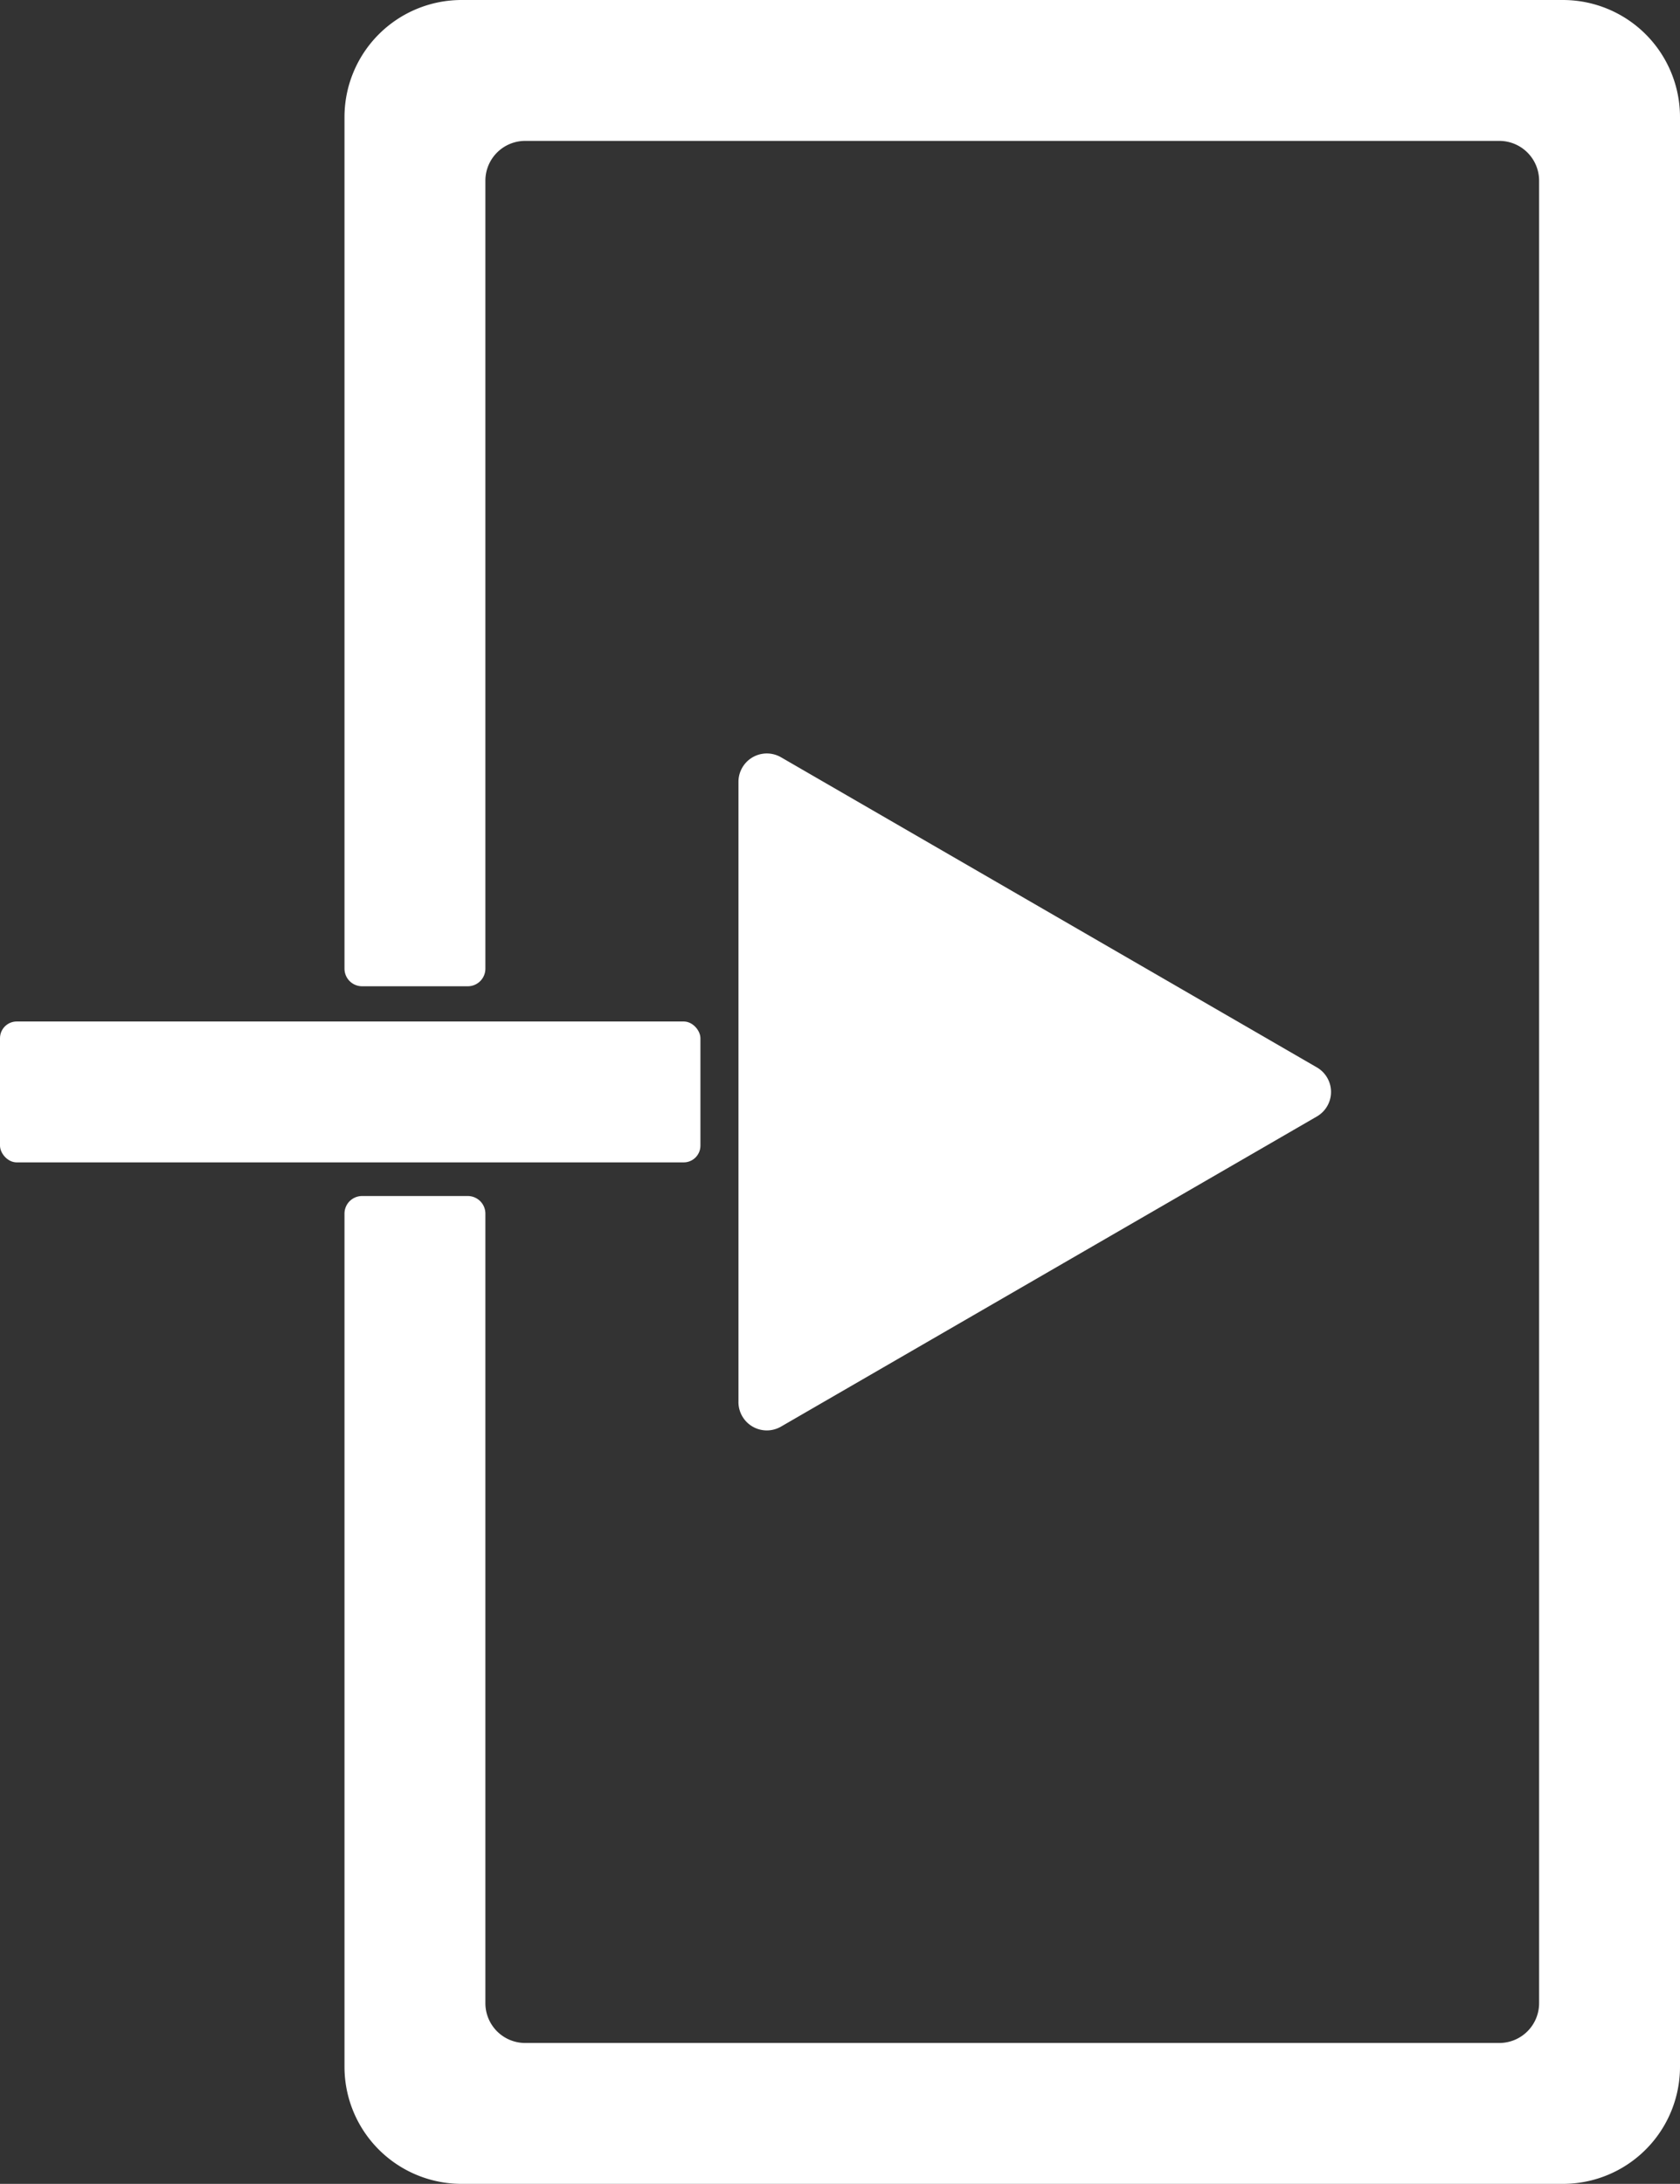 <svg xmlns="http://www.w3.org/2000/svg" viewBox="0 0 95.39 124">
  <rect x="0" y="0" width="95.39" height="124" fill="#333333" stroke="none"/>
  <path fill="#fff"
    d="M88.74,0H26.21a6.65,6.65,0,0,0-6.65,6.65V55a1,1,0,0,0,1,1h6a1,1,0,0,0,1-1V10.26A2.26,2.26,0,0,1,29.82,8H85.13a2.26,2.26,0,0,1,2.26,2.26V113.74A2.26,2.26,0,0,1,85.13,116H29.82a2.26,2.26,0,0,1-2.26-2.26V68.91a1,1,0,0,0-1-1h-6a1,1,0,0,0-1,1v48.44A6.65,6.65,0,0,0,26.21,124H88.74a6.65,6.65,0,0,0,6.65-6.65V6.65A6.65,6.65,0,0,0,88.74,0Z" />
  <rect fill="#fff" y="58" width="39.77" height="8" rx="0.95" />
  <path fill="#fff"
    d="M74.76,60.6,44.35,43a1.61,1.61,0,0,0-2.42,1.4V79.56A1.61,1.61,0,0,0,44.35,81L74.76,63.4A1.61,1.61,0,0,0,74.76,60.6Z" />
</svg>
